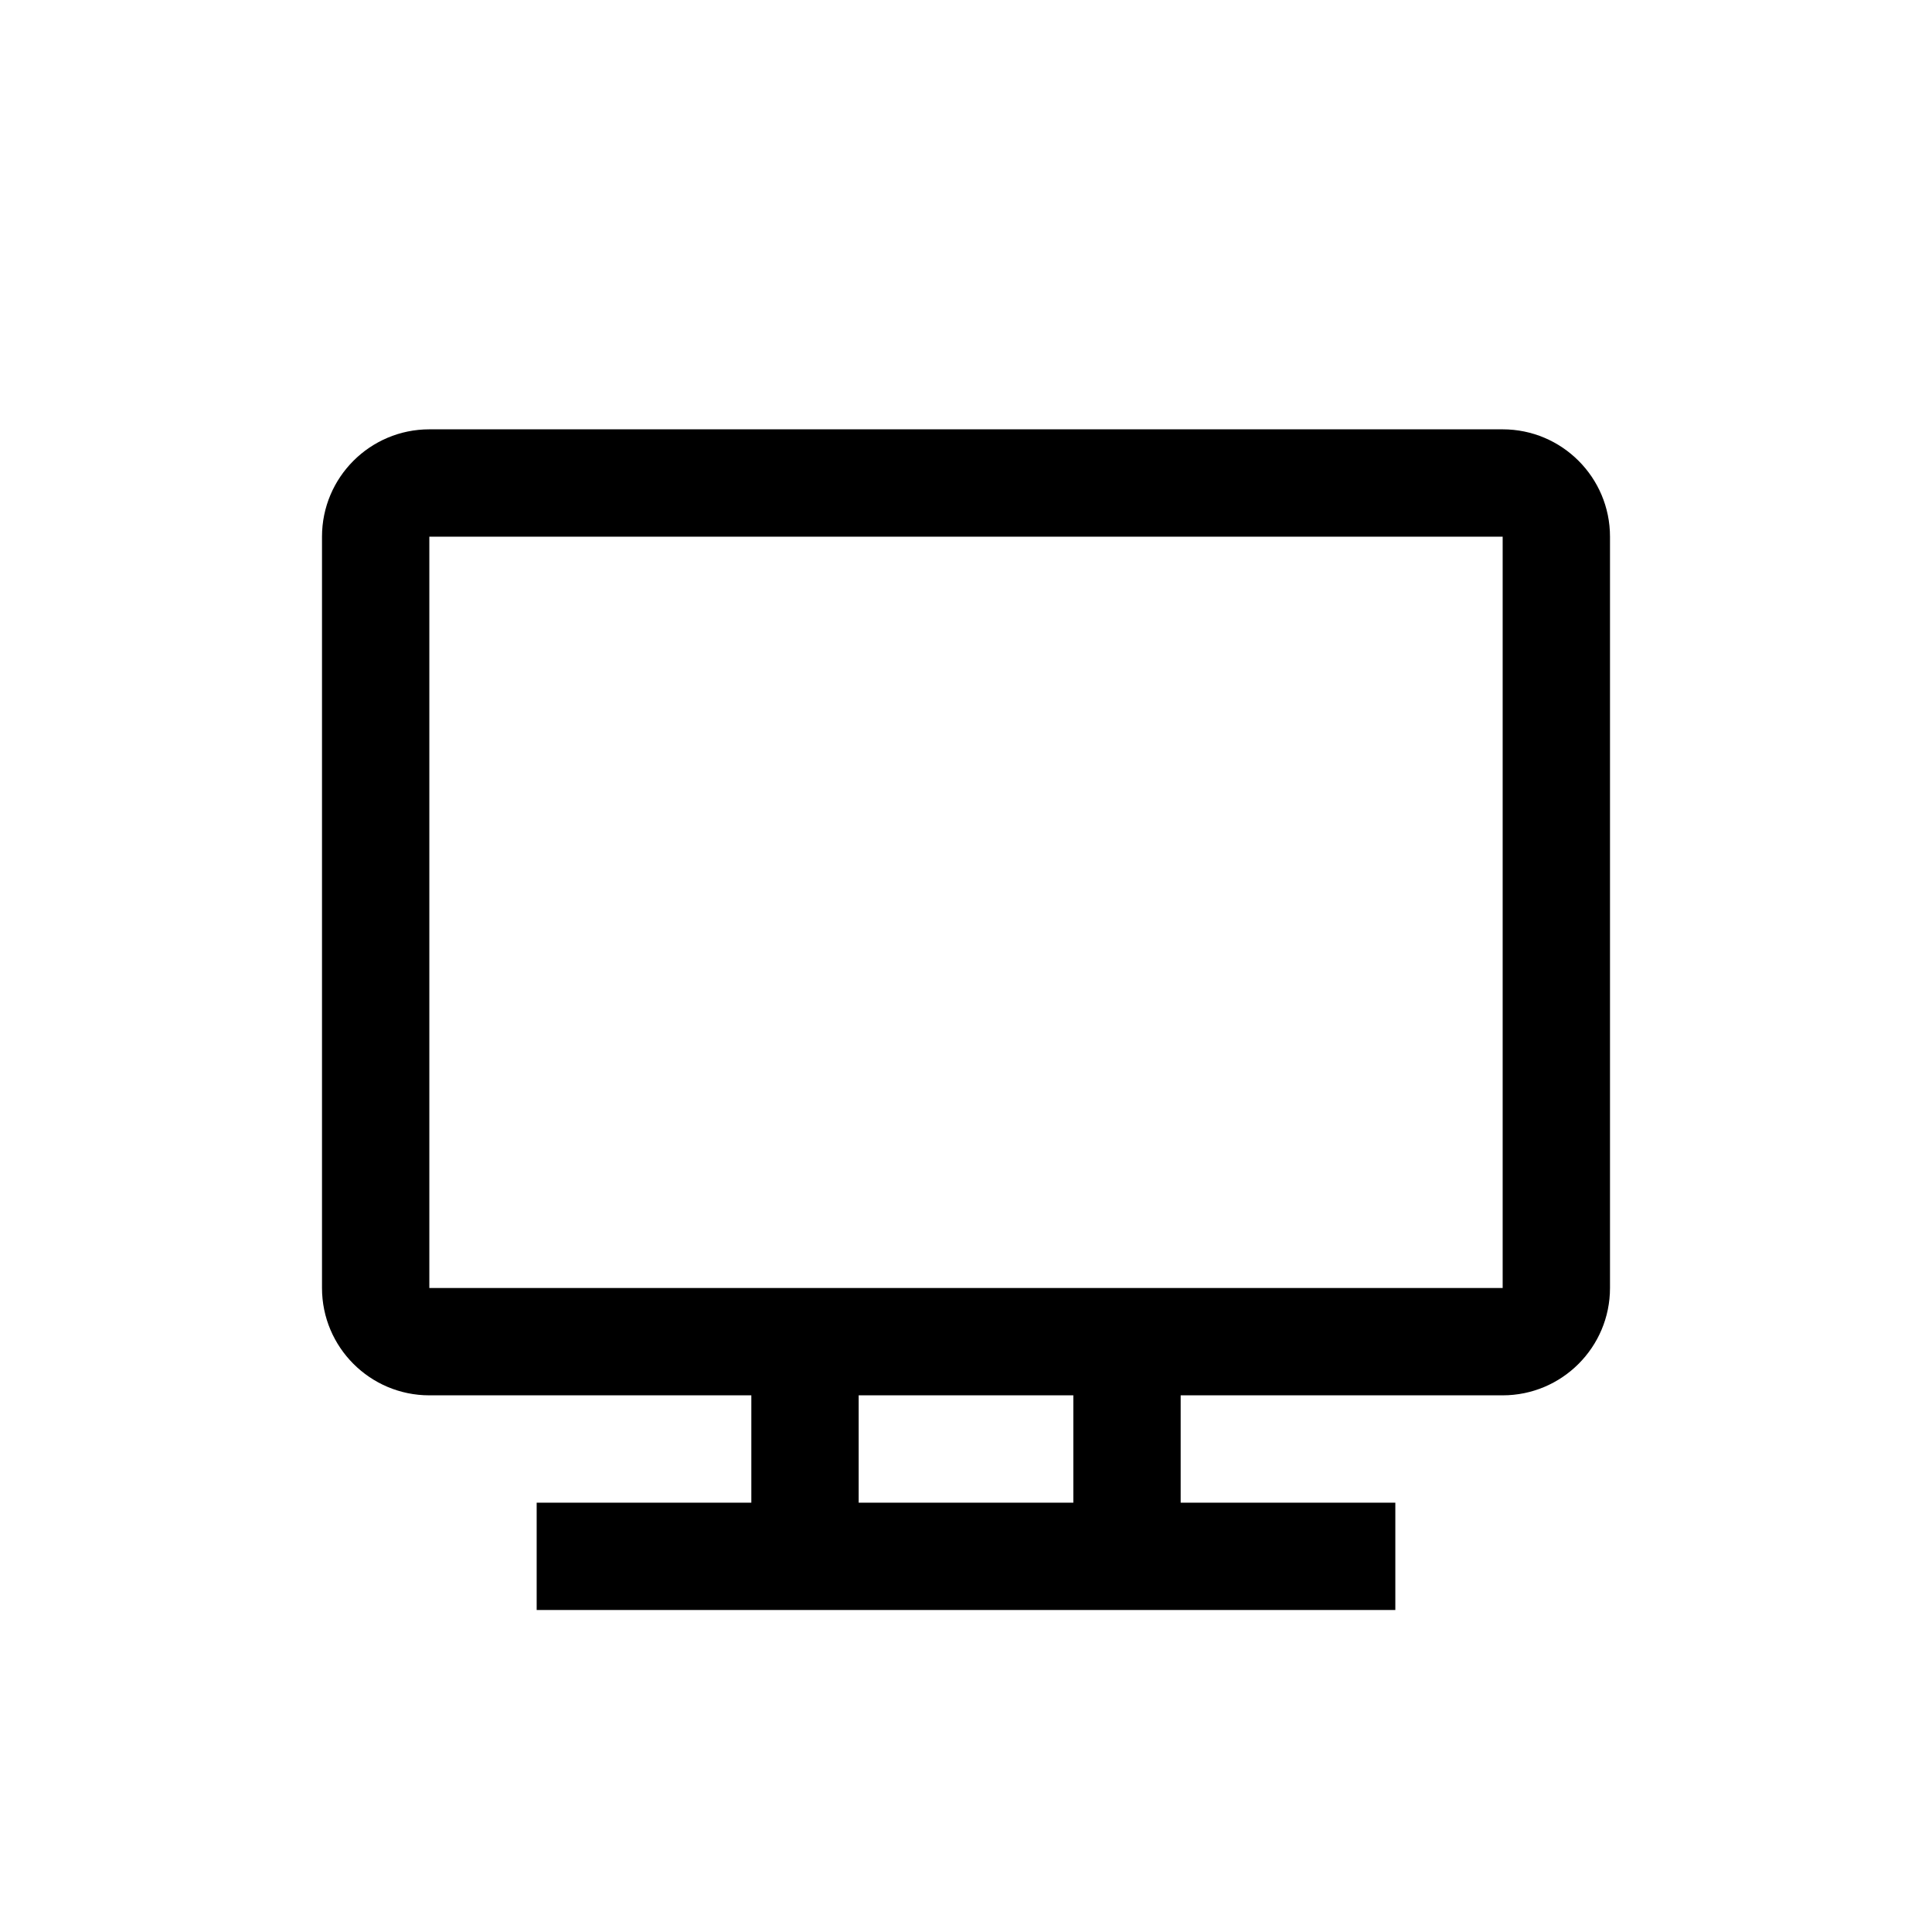 <svg xmlns="http://www.w3.org/2000/svg" width="18" height="18" viewBox="0 0 18 18">
  <path d="M14,4 C14.552,4 15,4.448 15,5 L15,12 C15,12.552 14.552,13 14,13 L11,13 L11,14 L13,14 L13,15 L5,15 L5,14 L7,14 L7,13 L4,13 C3.448,13 3,12.552 3,12 L3,5 C3,4.448 3.448,4 4,4 L14,4 Z M10,13 L8,13 L8,14 L10,14 L10,13 Z M14,12 L14,5 L4,5 L4,12 L14,12 Z"/>
</svg>
